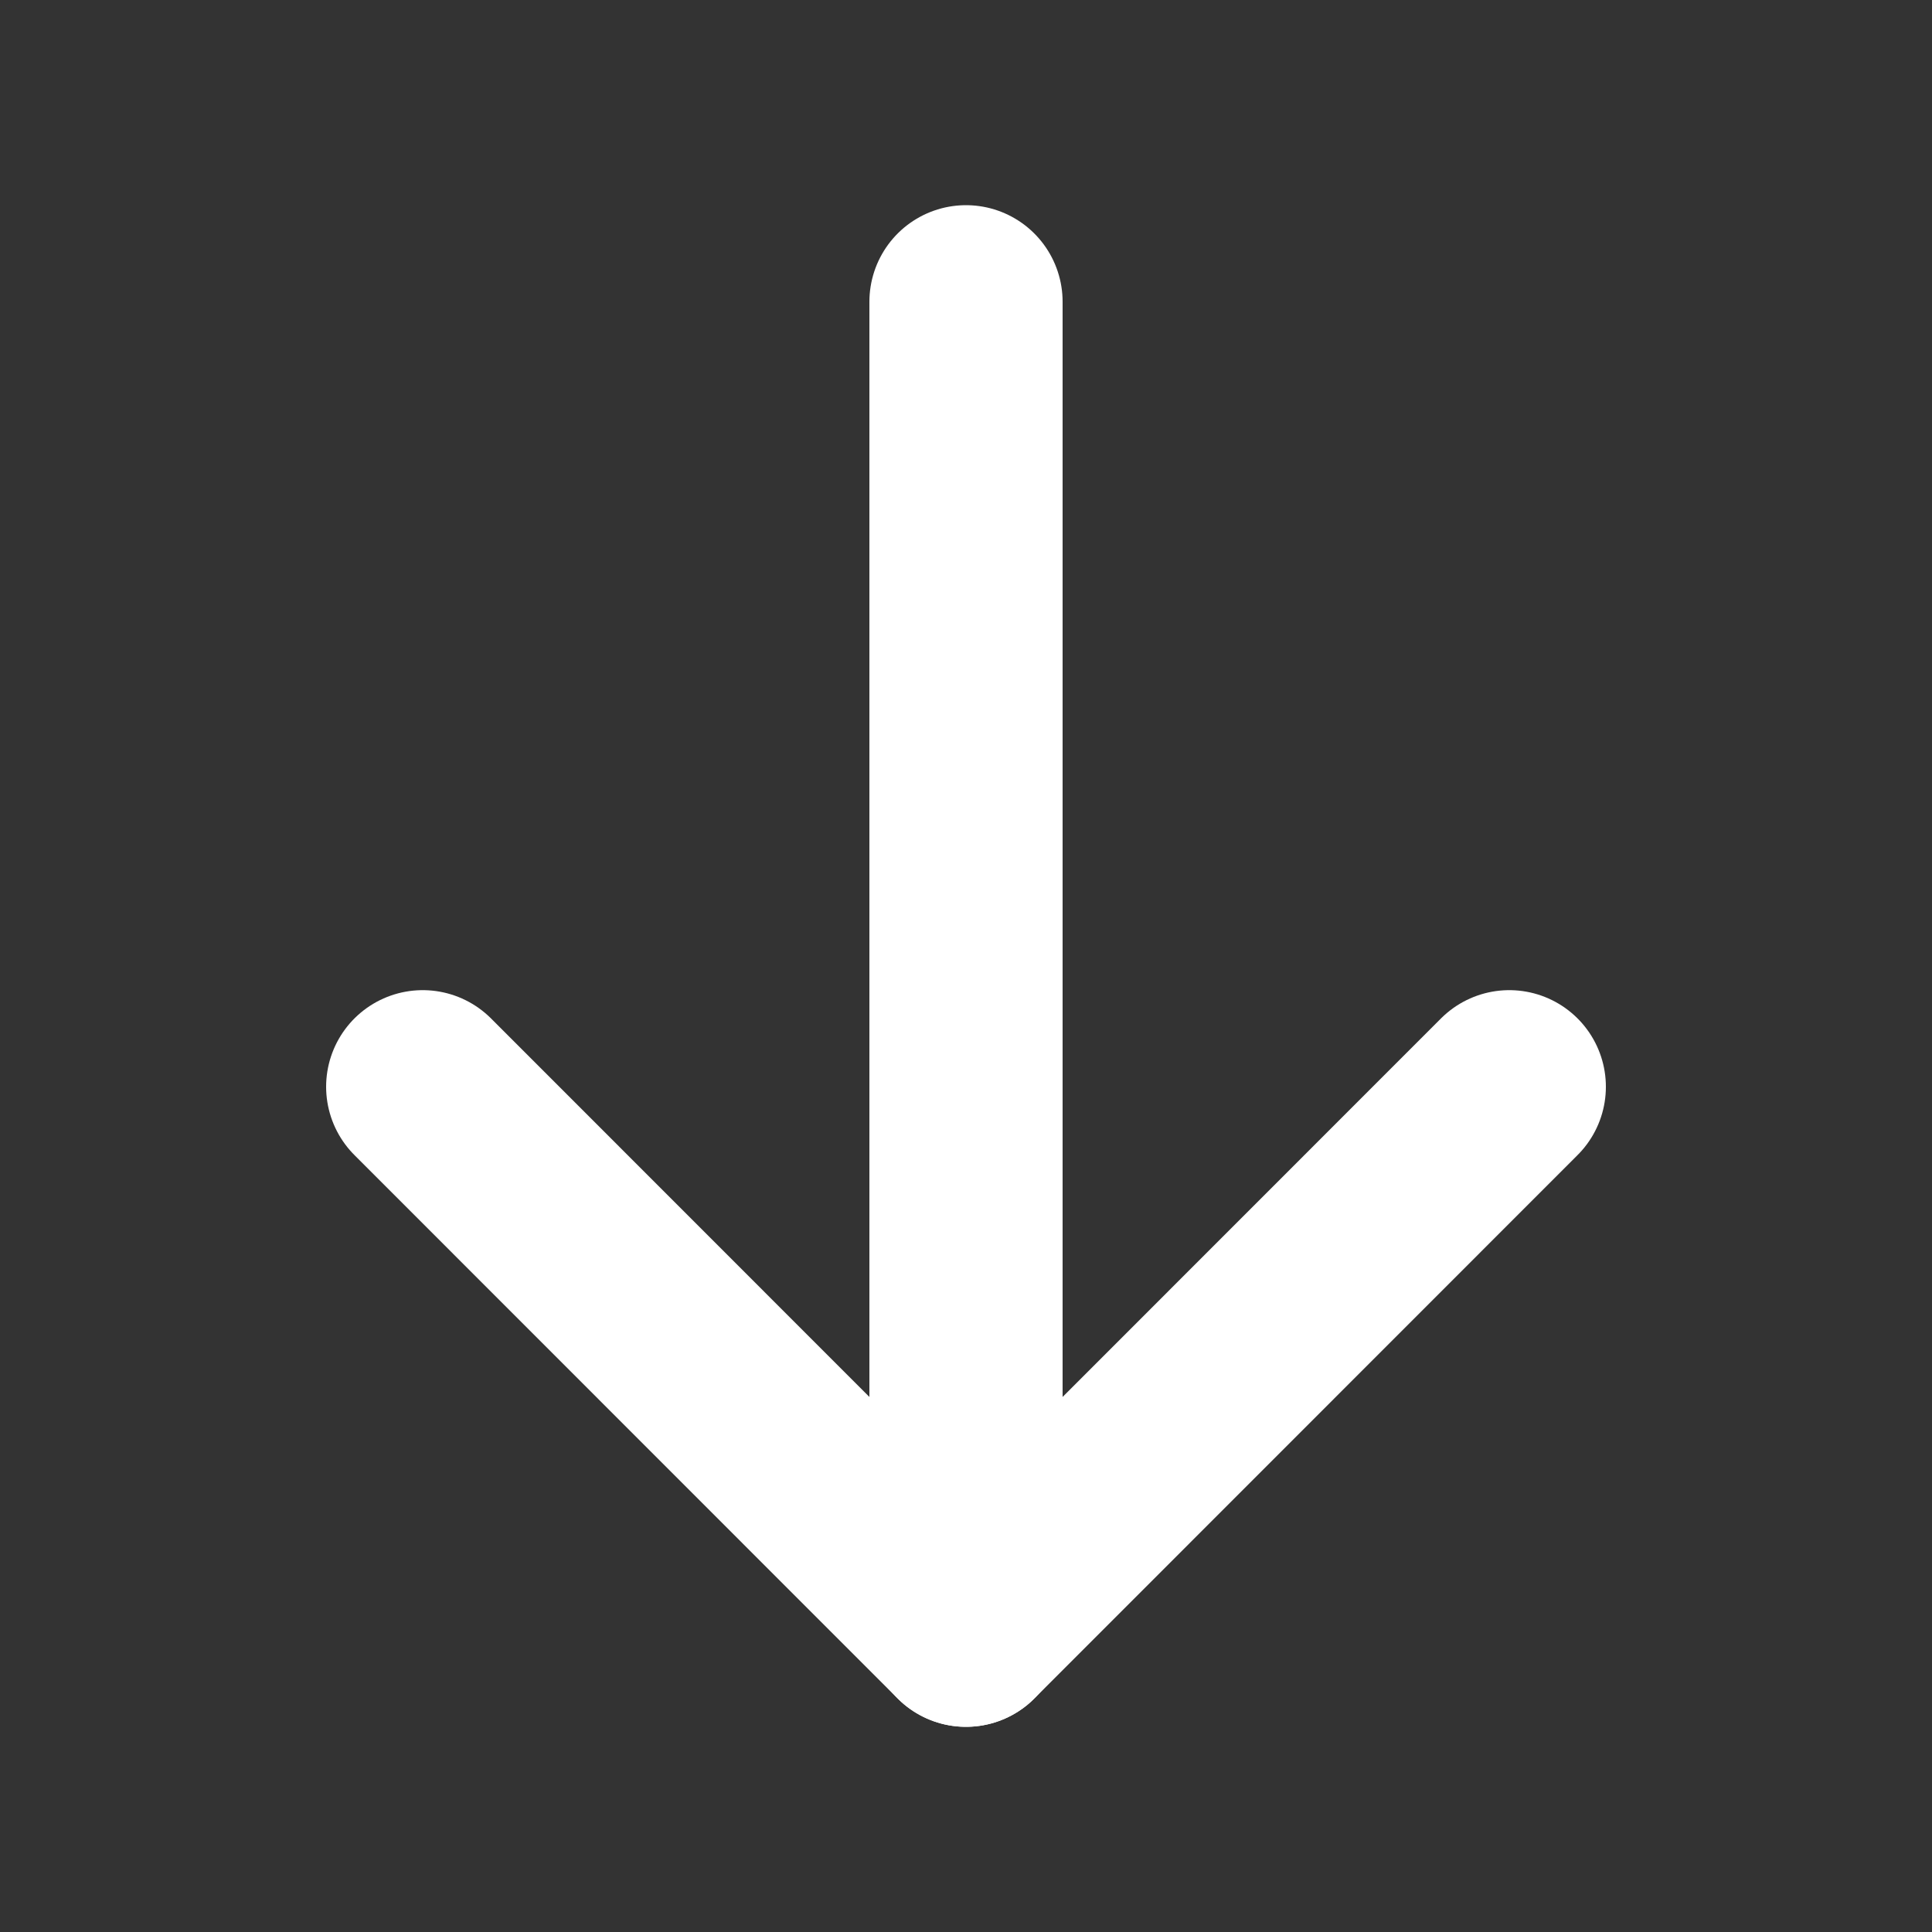 <svg width="10" height="10" viewBox="0 0 10 10" fill="none" xmlns="http://www.w3.org/2000/svg">
	<rect x="0" y="0" width="10" height="10" fill="#333333" stroke="none"/>
	<path d="M5 1.562L5 8.438" stroke="white" stroke-linecap="round" />
	<path d="M7.812 5.625L5 8.438L2.188 5.625" stroke="white" stroke-linecap="round" stroke-linejoin="round" />
</svg>
